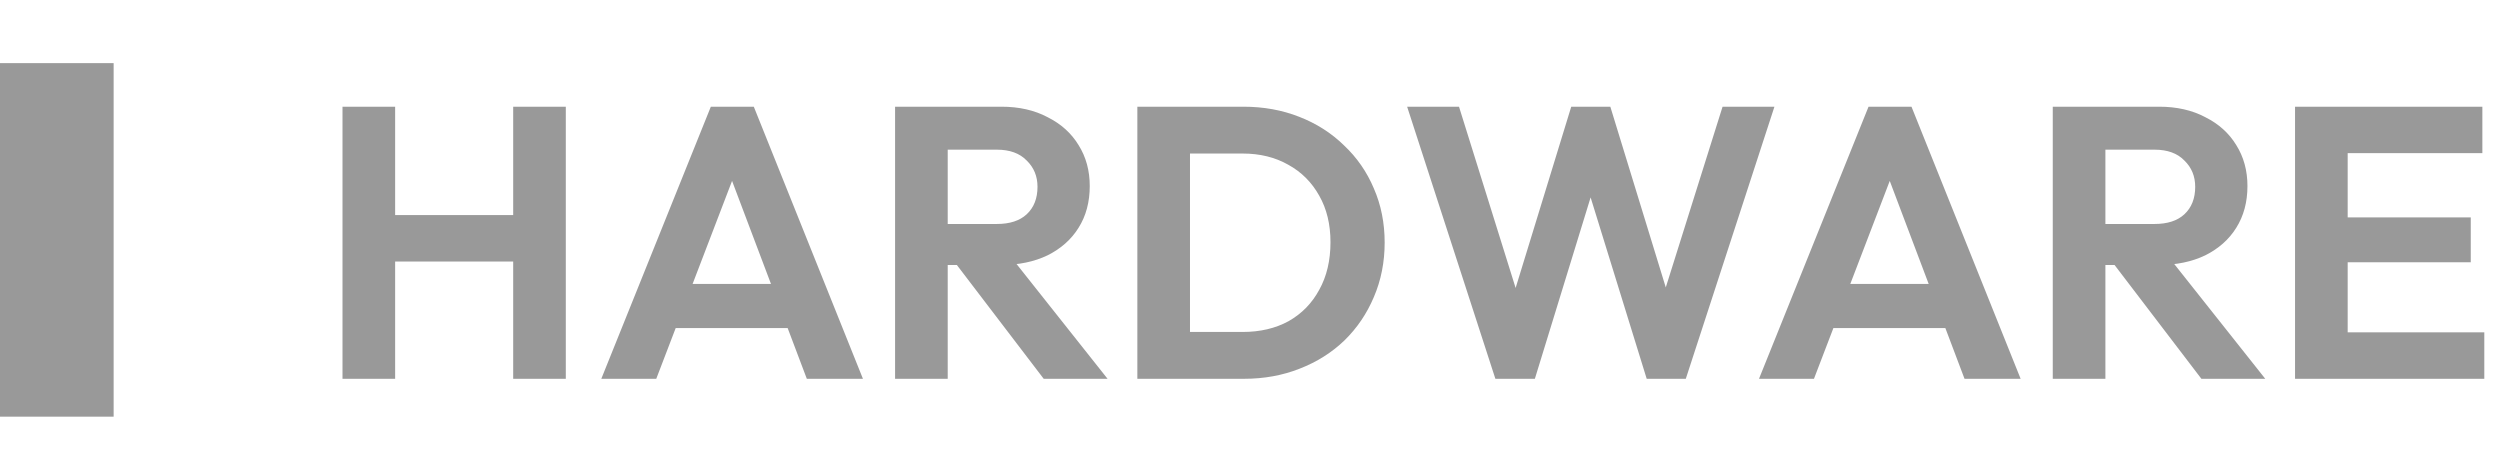 <svg width="198" height="37" viewBox="0 0 198 37" fill="none" xmlns="http://www.w3.org/2000/svg">
<path d="M27.126 30V8.451H31.295V30H27.126ZM40.644 30V8.451H44.812V30H40.644ZM29.762 20.712V17.034H41.809V20.712H29.762ZM47.623 30L56.298 8.451H59.701L68.345 30H63.9L57.218 12.313H58.751L51.976 30H47.623ZM52.221 25.985V22.49H63.808V25.985H52.221ZM73.955 20.988V17.739H78.952C79.974 17.739 80.76 17.483 81.312 16.973C81.884 16.441 82.17 15.716 82.17 14.796C82.17 13.958 81.884 13.264 81.312 12.712C80.76 12.14 79.974 11.854 78.952 11.854H73.955V8.451H79.32C80.709 8.451 81.925 8.727 82.967 9.279C84.03 9.81 84.847 10.546 85.419 11.486C86.012 12.426 86.308 13.509 86.308 14.735C86.308 16.002 86.012 17.105 85.419 18.045C84.847 18.965 84.03 19.69 82.967 20.222C81.905 20.733 80.668 20.988 79.258 20.988H73.955ZM70.89 30V8.451H75.059V30H70.89ZM82.661 30L75.549 20.681L79.381 19.486L87.719 30H82.661ZM92.929 30V26.291H98.416C99.805 26.291 101.021 26.005 102.063 25.433C103.106 24.84 103.913 24.012 104.485 22.95C105.078 21.887 105.374 20.63 105.374 19.18C105.374 17.77 105.078 16.543 104.485 15.501C103.892 14.438 103.075 13.621 102.033 13.049C100.99 12.456 99.785 12.16 98.416 12.16H92.837V8.451H98.477C100.071 8.451 101.542 8.717 102.891 9.248C104.26 9.779 105.445 10.535 106.447 11.516C107.468 12.477 108.255 13.611 108.807 14.919C109.379 16.227 109.665 17.657 109.665 19.21C109.665 20.763 109.379 22.204 108.807 23.532C108.255 24.84 107.479 25.985 106.477 26.965C105.476 27.926 104.291 28.672 102.922 29.203C101.573 29.734 100.112 30 98.538 30H92.929ZM90.078 30V8.451H94.247V30H90.078ZM118.434 30L111.445 8.451H115.553L120.733 25.034H119.354L124.442 8.451H127.538L132.626 25.034H131.216L136.427 8.451H140.535L133.515 30H130.419L125.3 13.447H126.649L121.561 30H118.434ZM139.313 30L147.988 8.451H151.39L160.034 30H155.59L148.907 12.313H150.44L143.666 30H139.313ZM143.911 25.985V22.49H155.498V25.985H143.911ZM165.645 20.988V17.739H170.641C171.663 17.739 172.45 17.483 173.001 16.973C173.574 16.441 173.86 15.716 173.86 14.796C173.86 13.958 173.574 13.264 173.001 12.712C172.45 12.14 171.663 11.854 170.641 11.854H165.645V8.451H171.009C172.399 8.451 173.614 8.727 174.657 9.279C175.719 9.81 176.537 10.546 177.109 11.486C177.701 12.426 177.998 13.509 177.998 14.735C177.998 16.002 177.701 17.105 177.109 18.045C176.537 18.965 175.719 19.69 174.657 20.222C173.594 20.733 172.358 20.988 170.948 20.988H165.645ZM162.579 30V8.451H166.748V30H162.579ZM174.35 30L167.239 20.681L171.07 19.486L179.408 30H174.35ZM181.767 30V8.451H185.936V30H181.767ZM184.833 30V26.322H196.757V30H184.833ZM184.833 20.773V17.218H195.684V20.773H184.833ZM184.833 12.129V8.451H196.603V12.129H184.833Z" fill="#999999"/>
<line x1="4.5" y1="5" x2="4.5" y2="33" stroke="#999999" stroke-width="9"/>
</svg>

